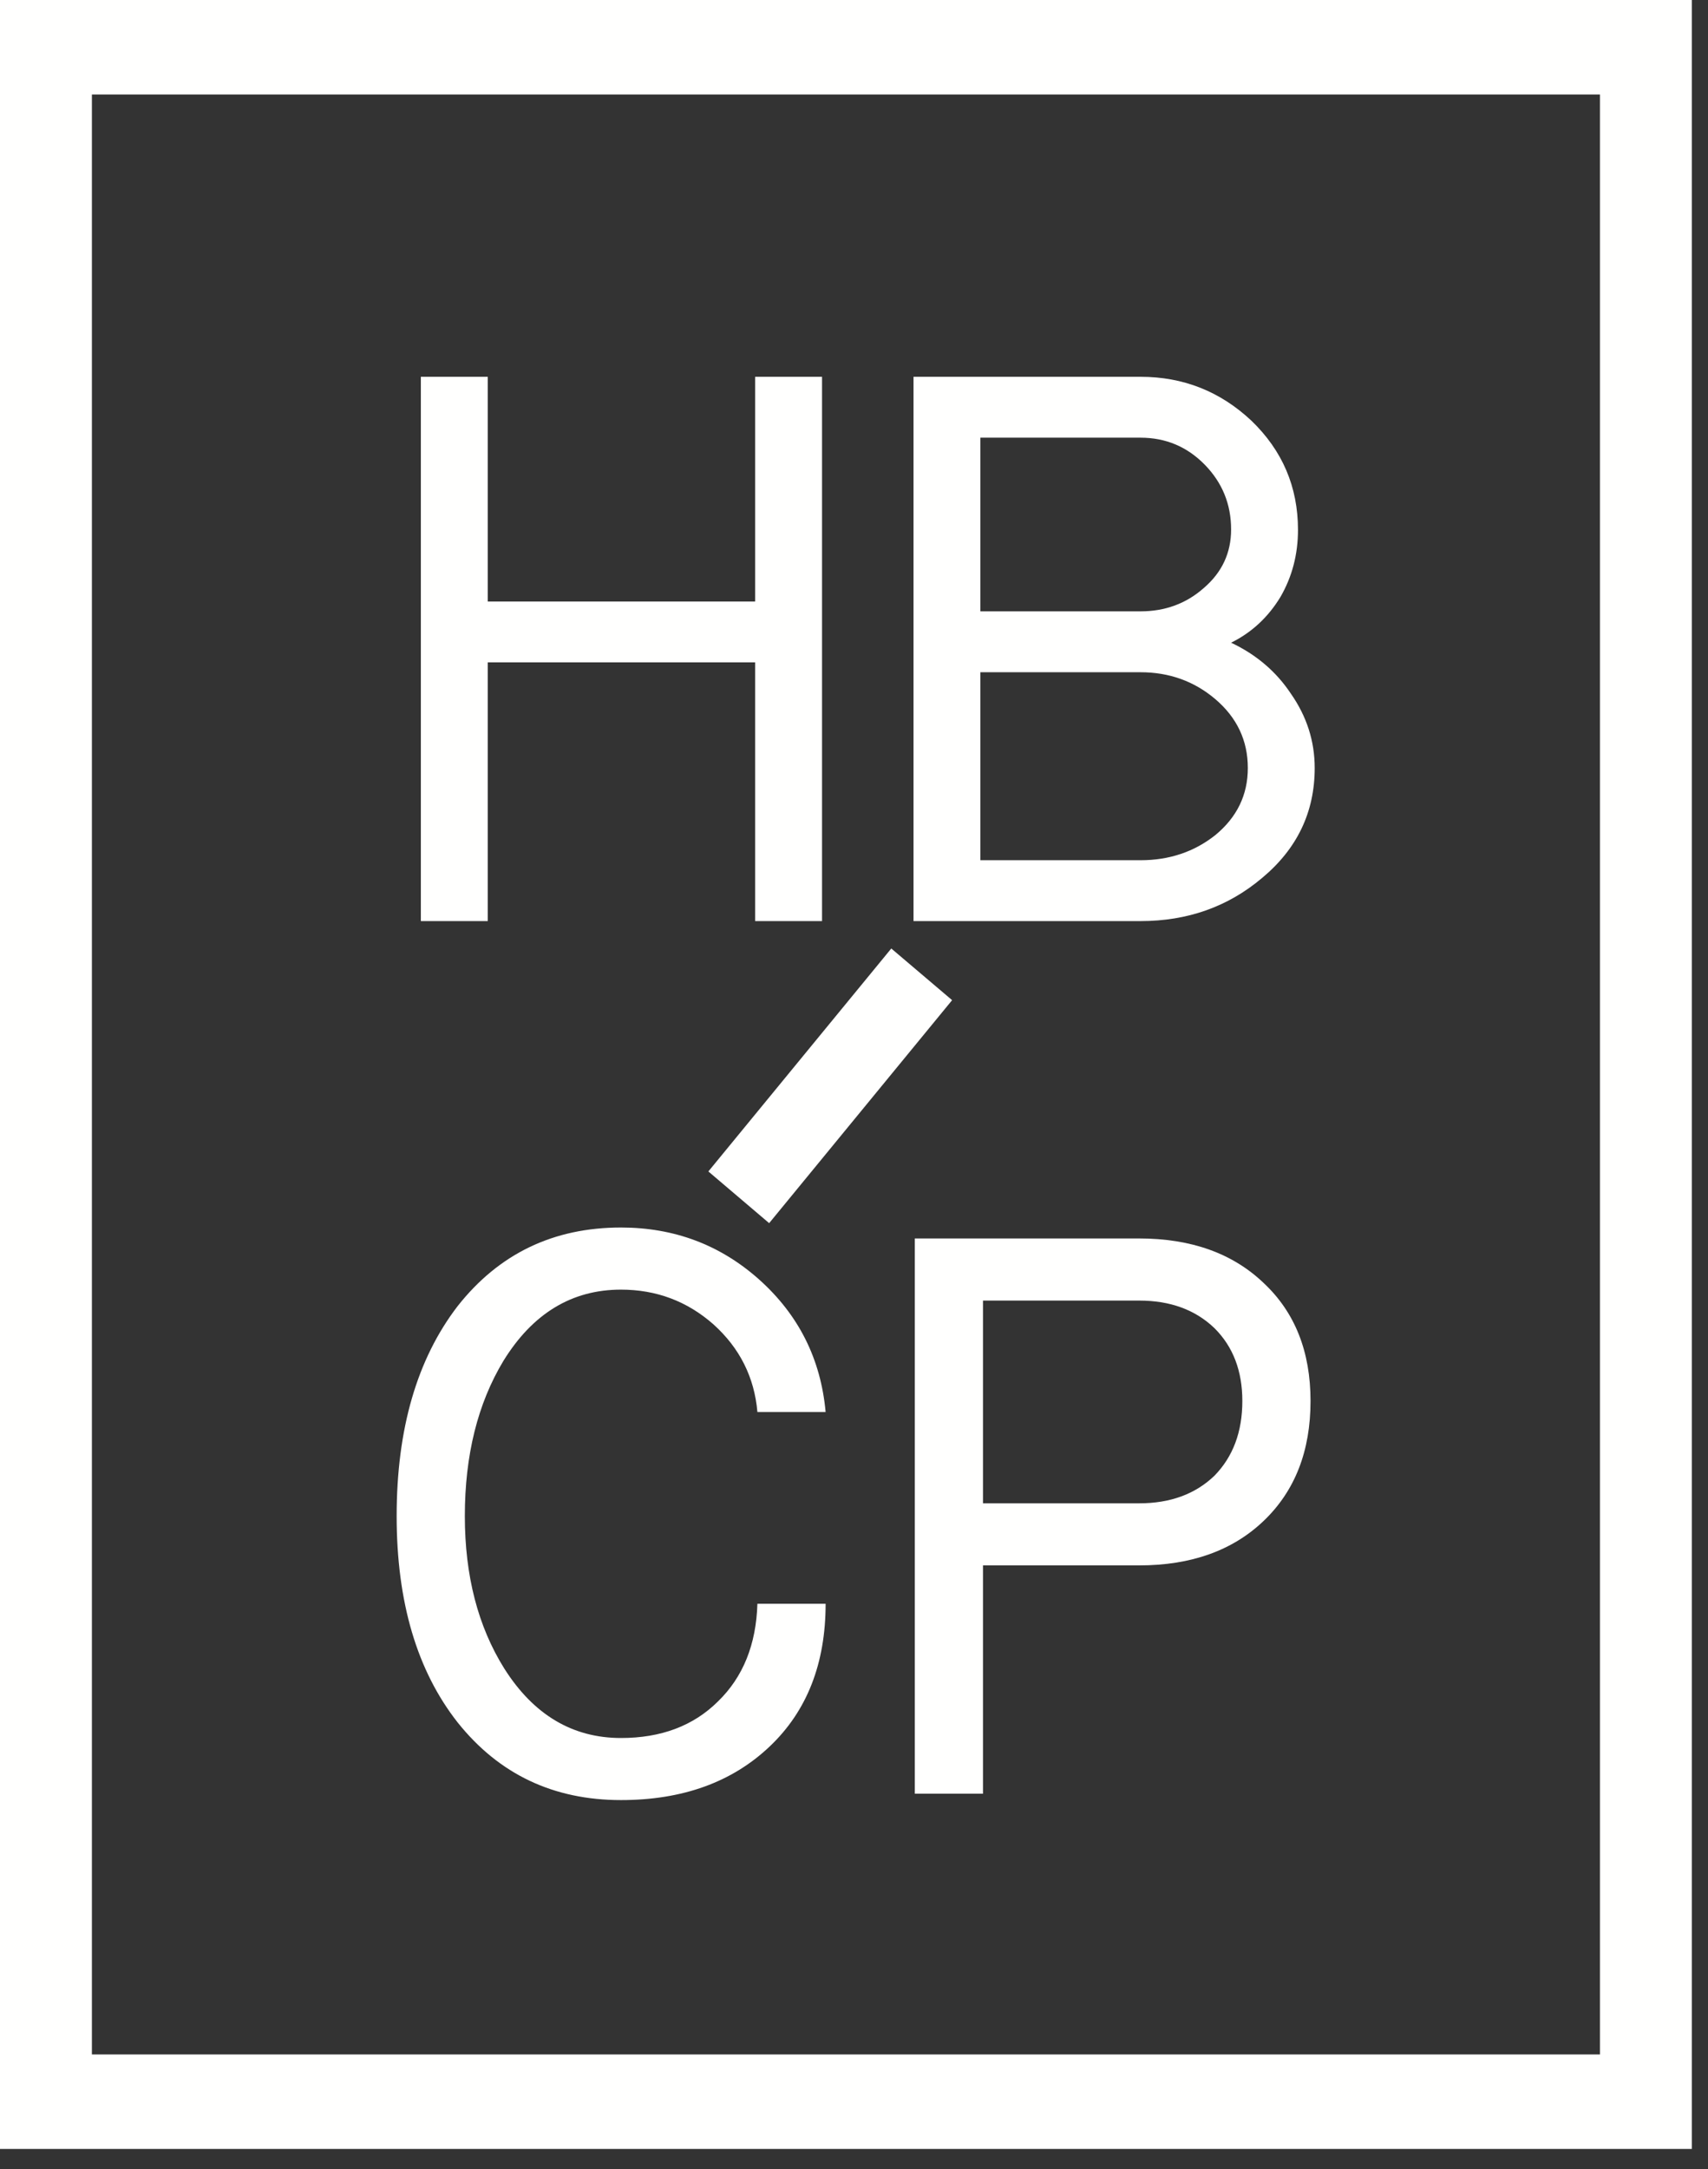 <?xml version="1.0" encoding="UTF-8"?>
<svg width="52px" height="66px" viewBox="0 0 52 66" version="1.1" xmlns="http://www.w3.org/2000/svg" xmlns:xlink="http://www.w3.org/1999/xlink">
    <rect x="0" y="0" width="52" height="66" fill="#333333" stroke="none"/>
    <!-- Generator: Sketch 49.2 (51160) - http://www.bohemiancoding.com/sketch -->
    <title>about header</title>
    <desc>Created with Sketch.</desc>
    <defs></defs>
    <g id="All-Pages" stroke="none" stroke-width="1" fill="none" fill-rule="evenodd">
        <g id="Contact" transform="translate(-220, -90)" fill="#FFFFFE">
            <g id="about-header" transform="translate(220, 90)">
                <path d="M0,65.388 L51.508,65.388 L51.508,-8.52651283e-14 L0,-8.52651283e-14 L0,65.388 Z M2.798,62.513 L48.71,62.513 L48.71,2.875 L2.798,2.875 L2.798,62.513 Z" id="Fill-1"></path>
                <path d="M12.076,46.132 C12.076,43.483 12.695,41.353 13.934,39.741 C15.191,38.148 16.848,37.351 18.906,37.351 C20.527,37.351 21.93,37.879 23.114,38.935 C24.316,40.01 24.989,41.353 25.136,42.964 L23.059,42.964 C22.967,41.908 22.522,41.019 21.72,40.297 C20.919,39.592 19.98,39.241 18.906,39.241 C17.413,39.241 16.219,39.963 15.327,41.408 C14.544,42.705 14.152,44.28 14.152,46.132 C14.152,47.948 14.553,49.494 15.354,50.772 C16.247,52.18 17.431,52.884 18.906,52.884 C20.127,52.884 21.11,52.514 21.857,51.773 C22.622,51.032 23.022,50.041 23.059,48.8 L25.136,48.8 C25.136,50.615 24.57,52.06 23.441,53.134 C22.294,54.227 20.782,54.773 18.906,54.773 C16.848,54.773 15.191,53.986 13.934,52.412 C12.695,50.837 12.076,48.744 12.076,46.132" id="Fill-2"></path>
                <path d="M29.927,45.743 L34.681,45.743 C35.628,45.743 36.393,45.463 36.976,44.901 C37.54,44.323 37.823,43.566 37.823,42.63 C37.823,41.714 37.54,40.976 36.976,40.415 C36.393,39.854 35.628,39.574 34.681,39.574 L29.927,39.574 L29.927,45.743 Z M27.85,54.579 L27.85,37.684 L34.681,37.684 C36.266,37.684 37.532,38.138 38.479,39.046 C39.426,39.935 39.899,41.13 39.899,42.631 C39.899,44.15 39.426,45.363 38.479,46.271 C37.532,47.179 36.266,47.632 34.681,47.632 L29.927,47.632 L29.927,54.579 L27.85,54.579 Z" id="Fill-4"></path>
                <polygon id="Fill-6" points="12.813 28.027 12.813 11.465 14.849 11.465 14.849 18.303 22.991 18.303 22.991 11.465 25.027 11.465 25.027 28.027 22.991 28.027 22.991 20.155 14.849 20.155 14.849 28.027"></polygon>
                <path d="M29.848,26.175 L34.723,26.175 C35.597,26.175 36.356,25.921 36.999,25.412 C37.66,24.868 37.99,24.187 37.99,23.369 C37.99,22.534 37.66,21.835 36.999,21.272 C36.356,20.727 35.597,20.455 34.723,20.455 L29.848,20.455 L29.848,26.175 Z M29.848,18.602 L34.723,18.602 C35.472,18.602 36.115,18.365 36.651,17.891 C37.204,17.416 37.481,16.823 37.481,16.111 C37.481,15.344 37.213,14.686 36.678,14.139 C36.142,13.592 35.49,13.318 34.723,13.318 L29.848,13.318 L29.848,18.602 Z M27.812,28.027 L27.812,11.465 L34.723,11.465 C36.025,11.465 37.15,11.911 38.098,12.8 C39.043,13.709 39.517,14.815 39.517,16.123 C39.517,16.869 39.339,17.55 38.982,18.166 C38.606,18.784 38.106,19.247 37.481,19.556 C38.249,19.919 38.856,20.437 39.302,21.109 C39.784,21.799 40.026,22.552 40.026,23.369 C40.026,24.714 39.49,25.83 38.418,26.72 C37.383,27.592 36.151,28.027 34.723,28.027 L27.812,28.027 Z" id="Fill-8"></path>
                <polygon id="Fill-10" points="23.417 37.218 21.566 35.645 27.135 28.861 28.987 30.433"></polygon>
            </g>
        </g>
    </g>
</svg>